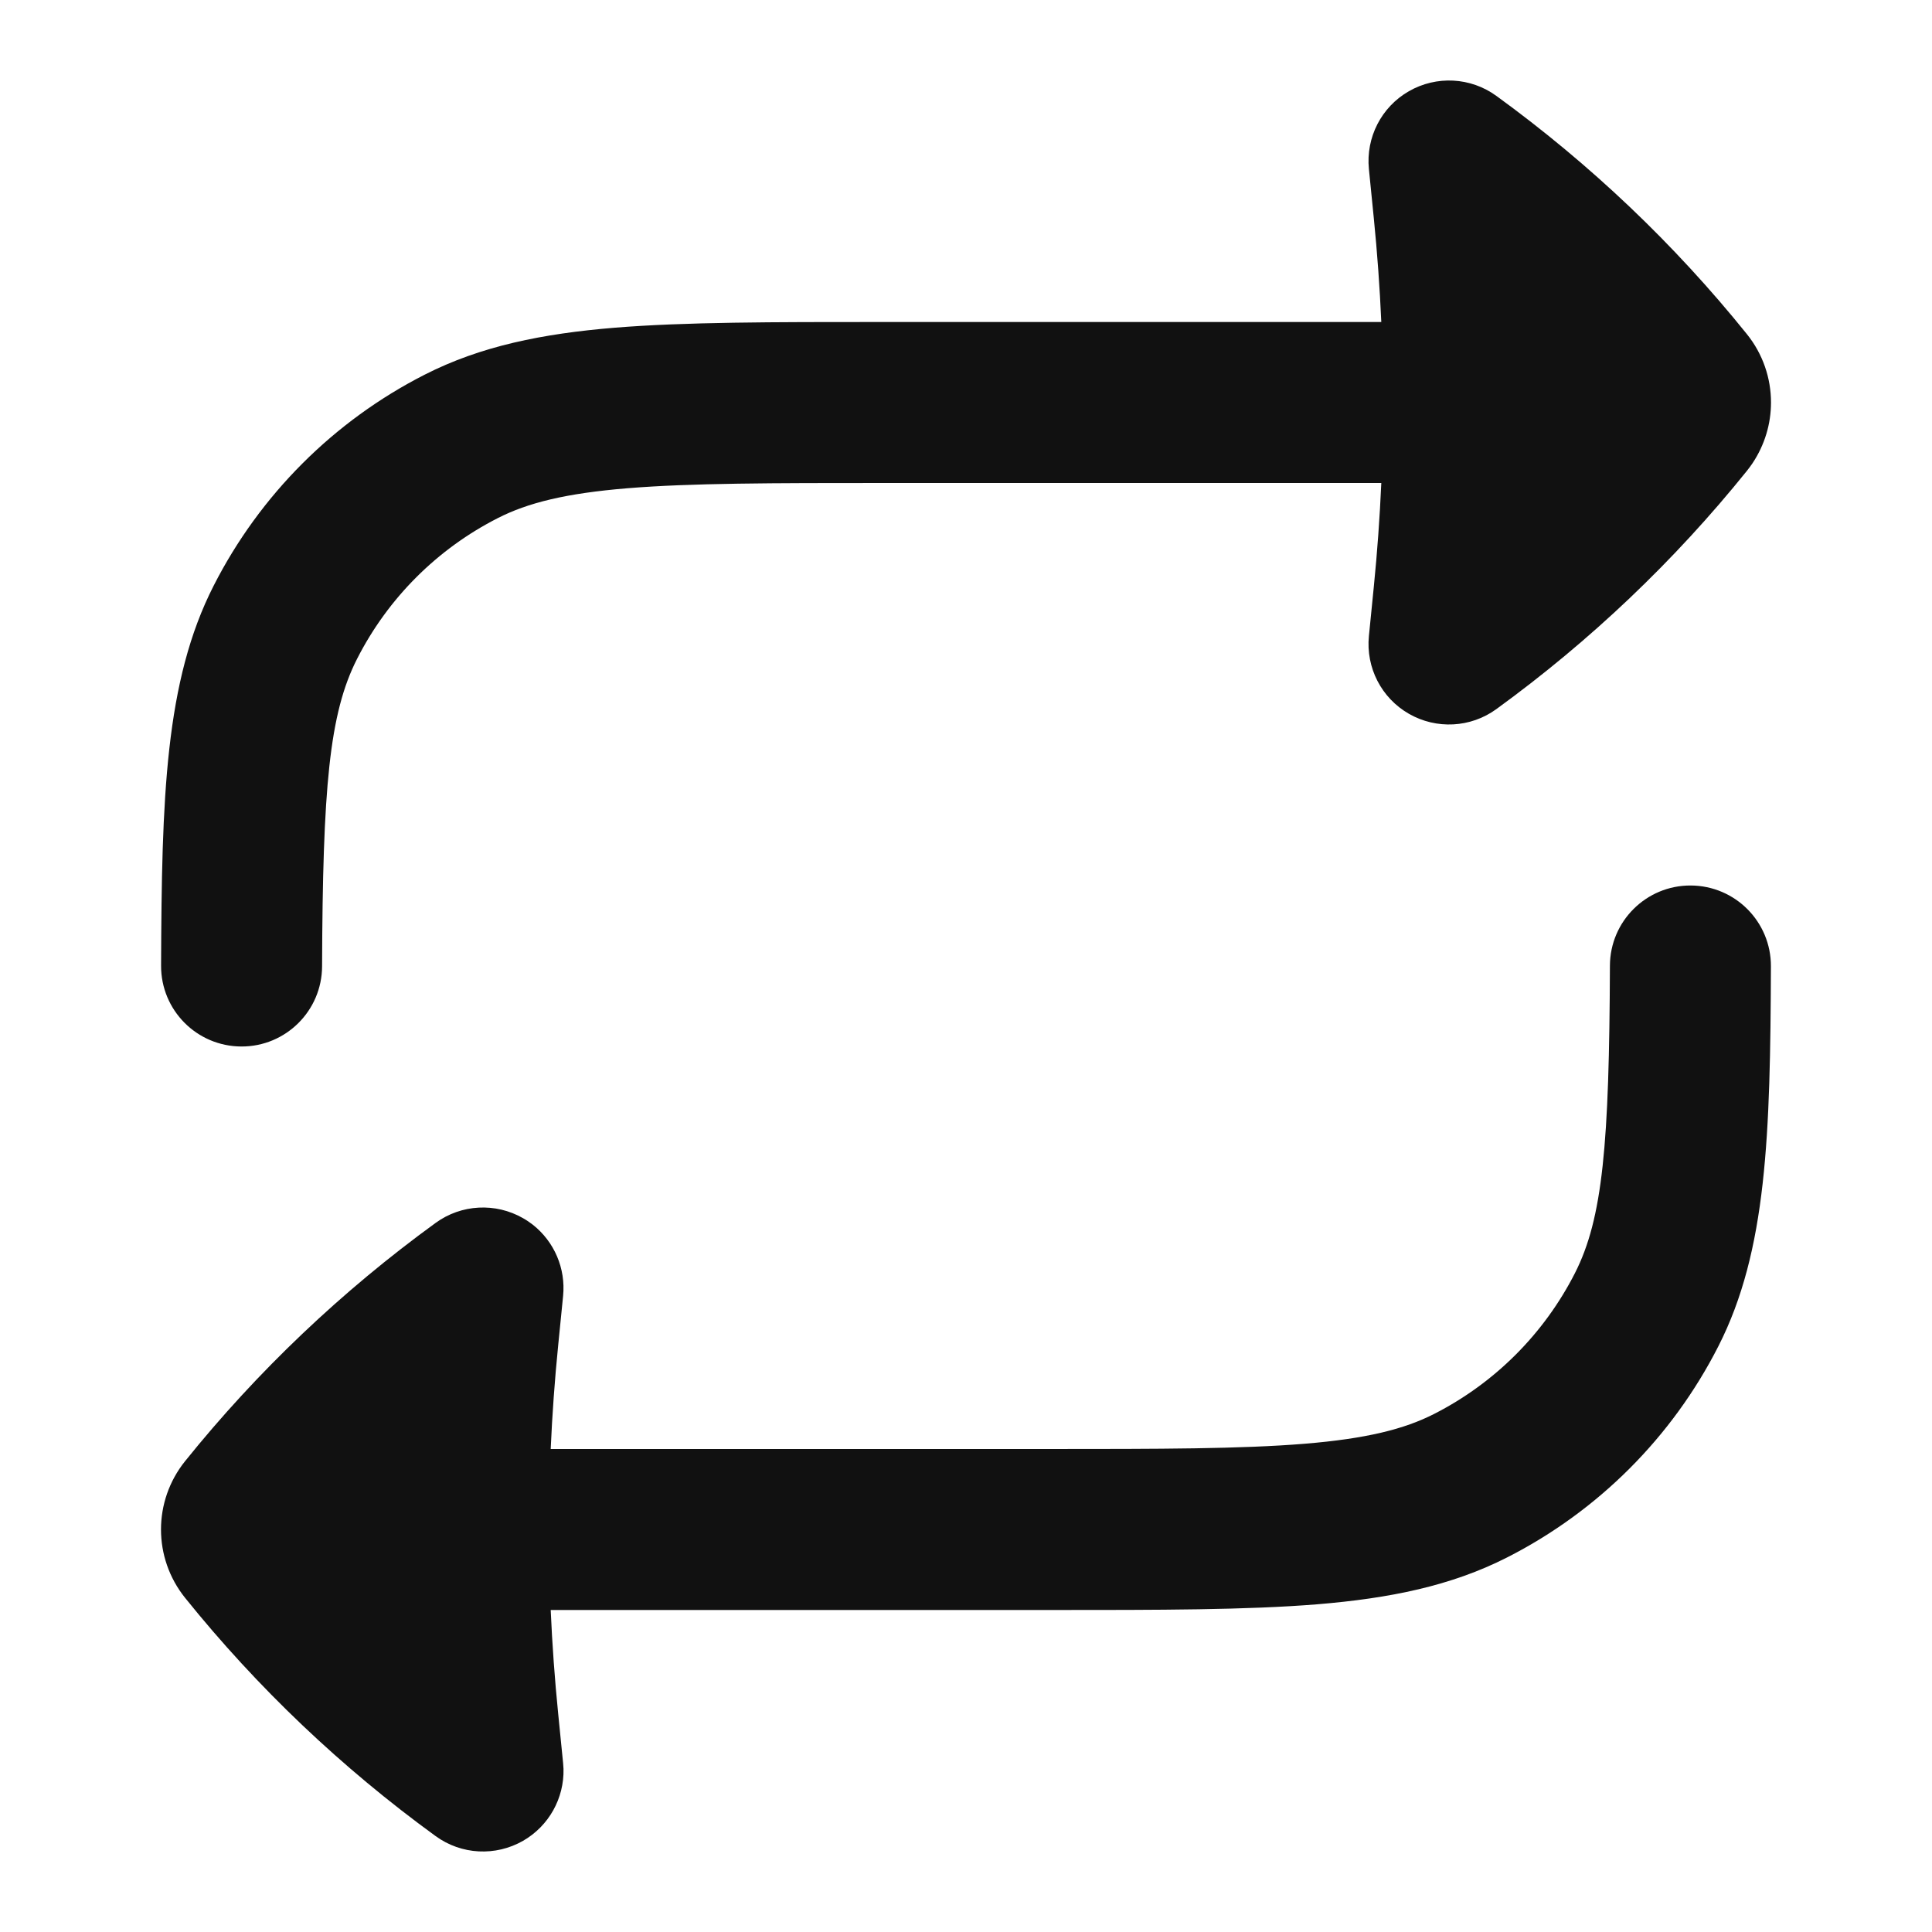 <svg width="24" height="24" viewBox="0 0 24 24" fill="none" xmlns="http://www.w3.org/2000/svg">
<path d="M17.502 1.133C17.844 0.937 18.269 0.959 18.588 1.191C19.755 2.039 20.802 3.034 21.7 4.15C21.9 4.398 22 4.699 22 5C22 5.263 21.923 5.526 21.77 5.755C21.748 5.787 21.725 5.819 21.7 5.85C20.802 6.966 19.755 7.961 18.588 8.809C18.269 9.041 17.844 9.063 17.502 8.867C17.16 8.671 16.966 8.293 17.005 7.901L17.066 7.289C17.109 6.86 17.14 6.43 17.159 6H11C9.583 6 8.581 6.001 7.797 6.065C7.026 6.128 6.554 6.247 6.184 6.436C5.431 6.819 4.819 7.431 4.436 8.184C4.089 8.865 4.009 9.79 4.001 12.004C3.999 12.556 3.55 13.002 2.998 13C2.445 12.998 1.999 12.549 2.001 11.996C2.009 9.91 2.049 8.463 2.654 7.276C3.229 6.147 4.147 5.229 5.276 4.654C5.975 4.298 6.739 4.145 7.635 4.071C8.509 4 9.593 4 10.956 4L17.159 4C17.14 3.57 17.109 3.14 17.066 2.711L17.005 2.1C16.966 1.707 17.16 1.329 17.502 1.133Z" fill="#111111"/>
<path d="M21.002 11C21.555 11.002 22.001 11.451 21.999 12.004C21.991 14.09 21.951 15.537 21.346 16.724C20.771 17.853 19.853 18.771 18.724 19.346C18.025 19.702 17.261 19.855 16.365 19.929C15.491 20 14.407 20 13.044 20H6.841C6.86 20.43 6.891 20.86 6.934 21.289L6.995 21.901C6.997 21.925 6.999 21.95 7 21.974C7.009 22.339 6.818 22.683 6.498 22.867C6.156 23.063 5.731 23.041 5.412 22.809C4.245 21.961 3.198 20.966 2.3 19.85C1.9 19.353 1.9 18.647 2.3 18.15C3.198 17.034 4.245 16.039 5.412 15.191C5.731 14.959 6.156 14.937 6.498 15.133C6.541 15.157 6.581 15.185 6.619 15.214C6.885 15.424 7.029 15.756 6.995 16.099L6.934 16.711C6.891 17.14 6.86 17.57 6.841 18H13C14.417 18 15.419 17.999 16.203 17.935C16.974 17.872 17.446 17.753 17.816 17.564C18.569 17.18 19.18 16.569 19.564 15.816C19.911 15.135 19.991 14.21 19.999 11.996C20.001 11.444 20.45 10.998 21.002 11Z" fill="#111111"/>
</svg>
